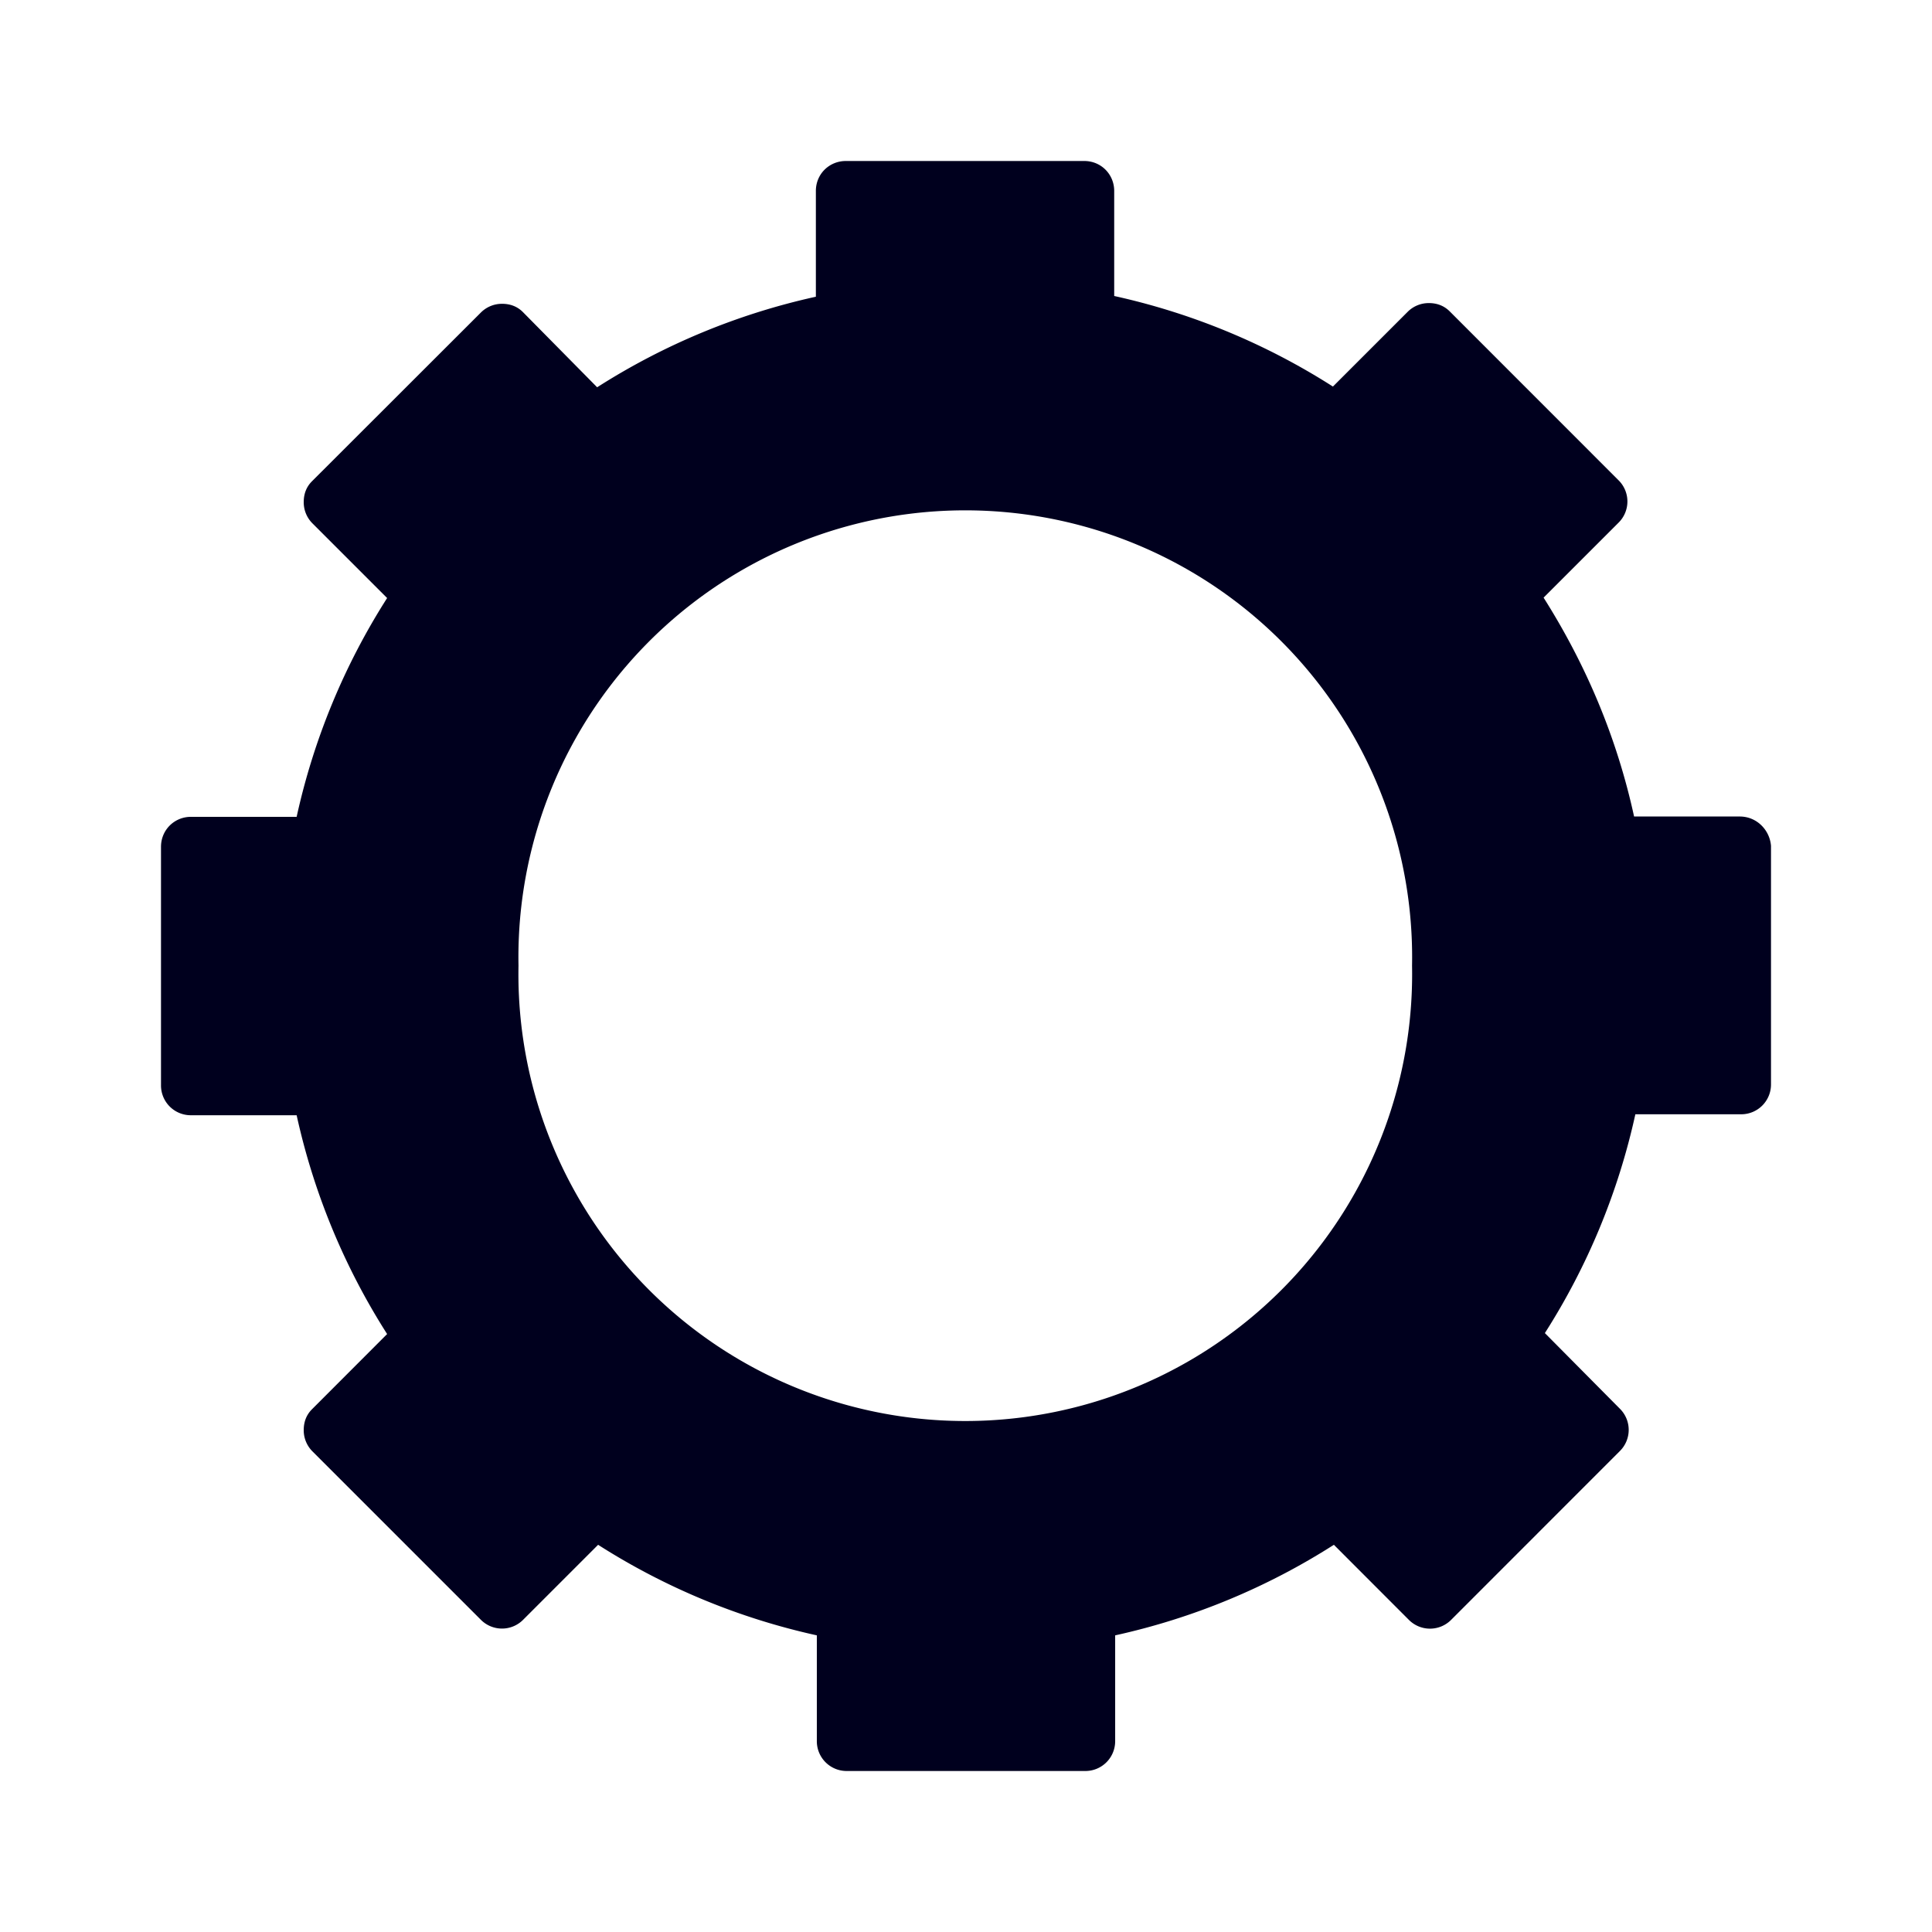 <svg xmlns="http://www.w3.org/2000/svg" width="24" height="24" fill="none"><path fill="#00001E" d="M20.3 10.143h1.312c.212 0 .372.168.388.364v2.962a.37.37 0 0 1-.372.373h-1.313a8.4 8.4 0 0 1-1.124 2.718l.932.94a.37.37 0 0 1 0 .525l-2.097 2.098a.37.37 0 0 1-.524 0l-.932-.933a8.4 8.4 0 0 1-2.717 1.125v1.313a.37.37 0 0 1-.372.372h-2.962a.37.37 0 0 1-.372-.372v-1.313A8.4 8.4 0 0 1 7.43 19.19l-.932.932a.37.37 0 0 1-.524 0l-2.097-2.097a.37.37 0 0 1-.104-.26c0-.1.032-.189.104-.26l.932-.933a8.4 8.4 0 0 1-1.124-2.718H2.372A.37.37 0 0 1 2 13.48V10.52c0-.212.168-.373.372-.373h1.313a8.4 8.4 0 0 1 1.124-2.718l-.932-.932a.37.37 0 0 1-.104-.26c0-.1.032-.189.104-.26l2.1-2.098a.37.37 0 0 1 .26-.105c.1 0 .189.032.26.104l.921.933a8.4 8.4 0 0 1 2.717-1.125V2.372c0-.212.168-.372.372-.372h2.962c.212 0 .372.168.372.372v1.305a8.4 8.4 0 0 1 2.717 1.125l.932-.932a.37.37 0 0 1 .26-.105c.1 0 .188.032.26.104l2.097 2.098a.37.37 0 0 1 0 .525l-.932.932c.532.841.912 1.746 1.124 2.718M6.441 11.996a5.551 5.551 0 1 0 11.1 0 5.551 5.551 0 1 0-11.1 0"/></svg>